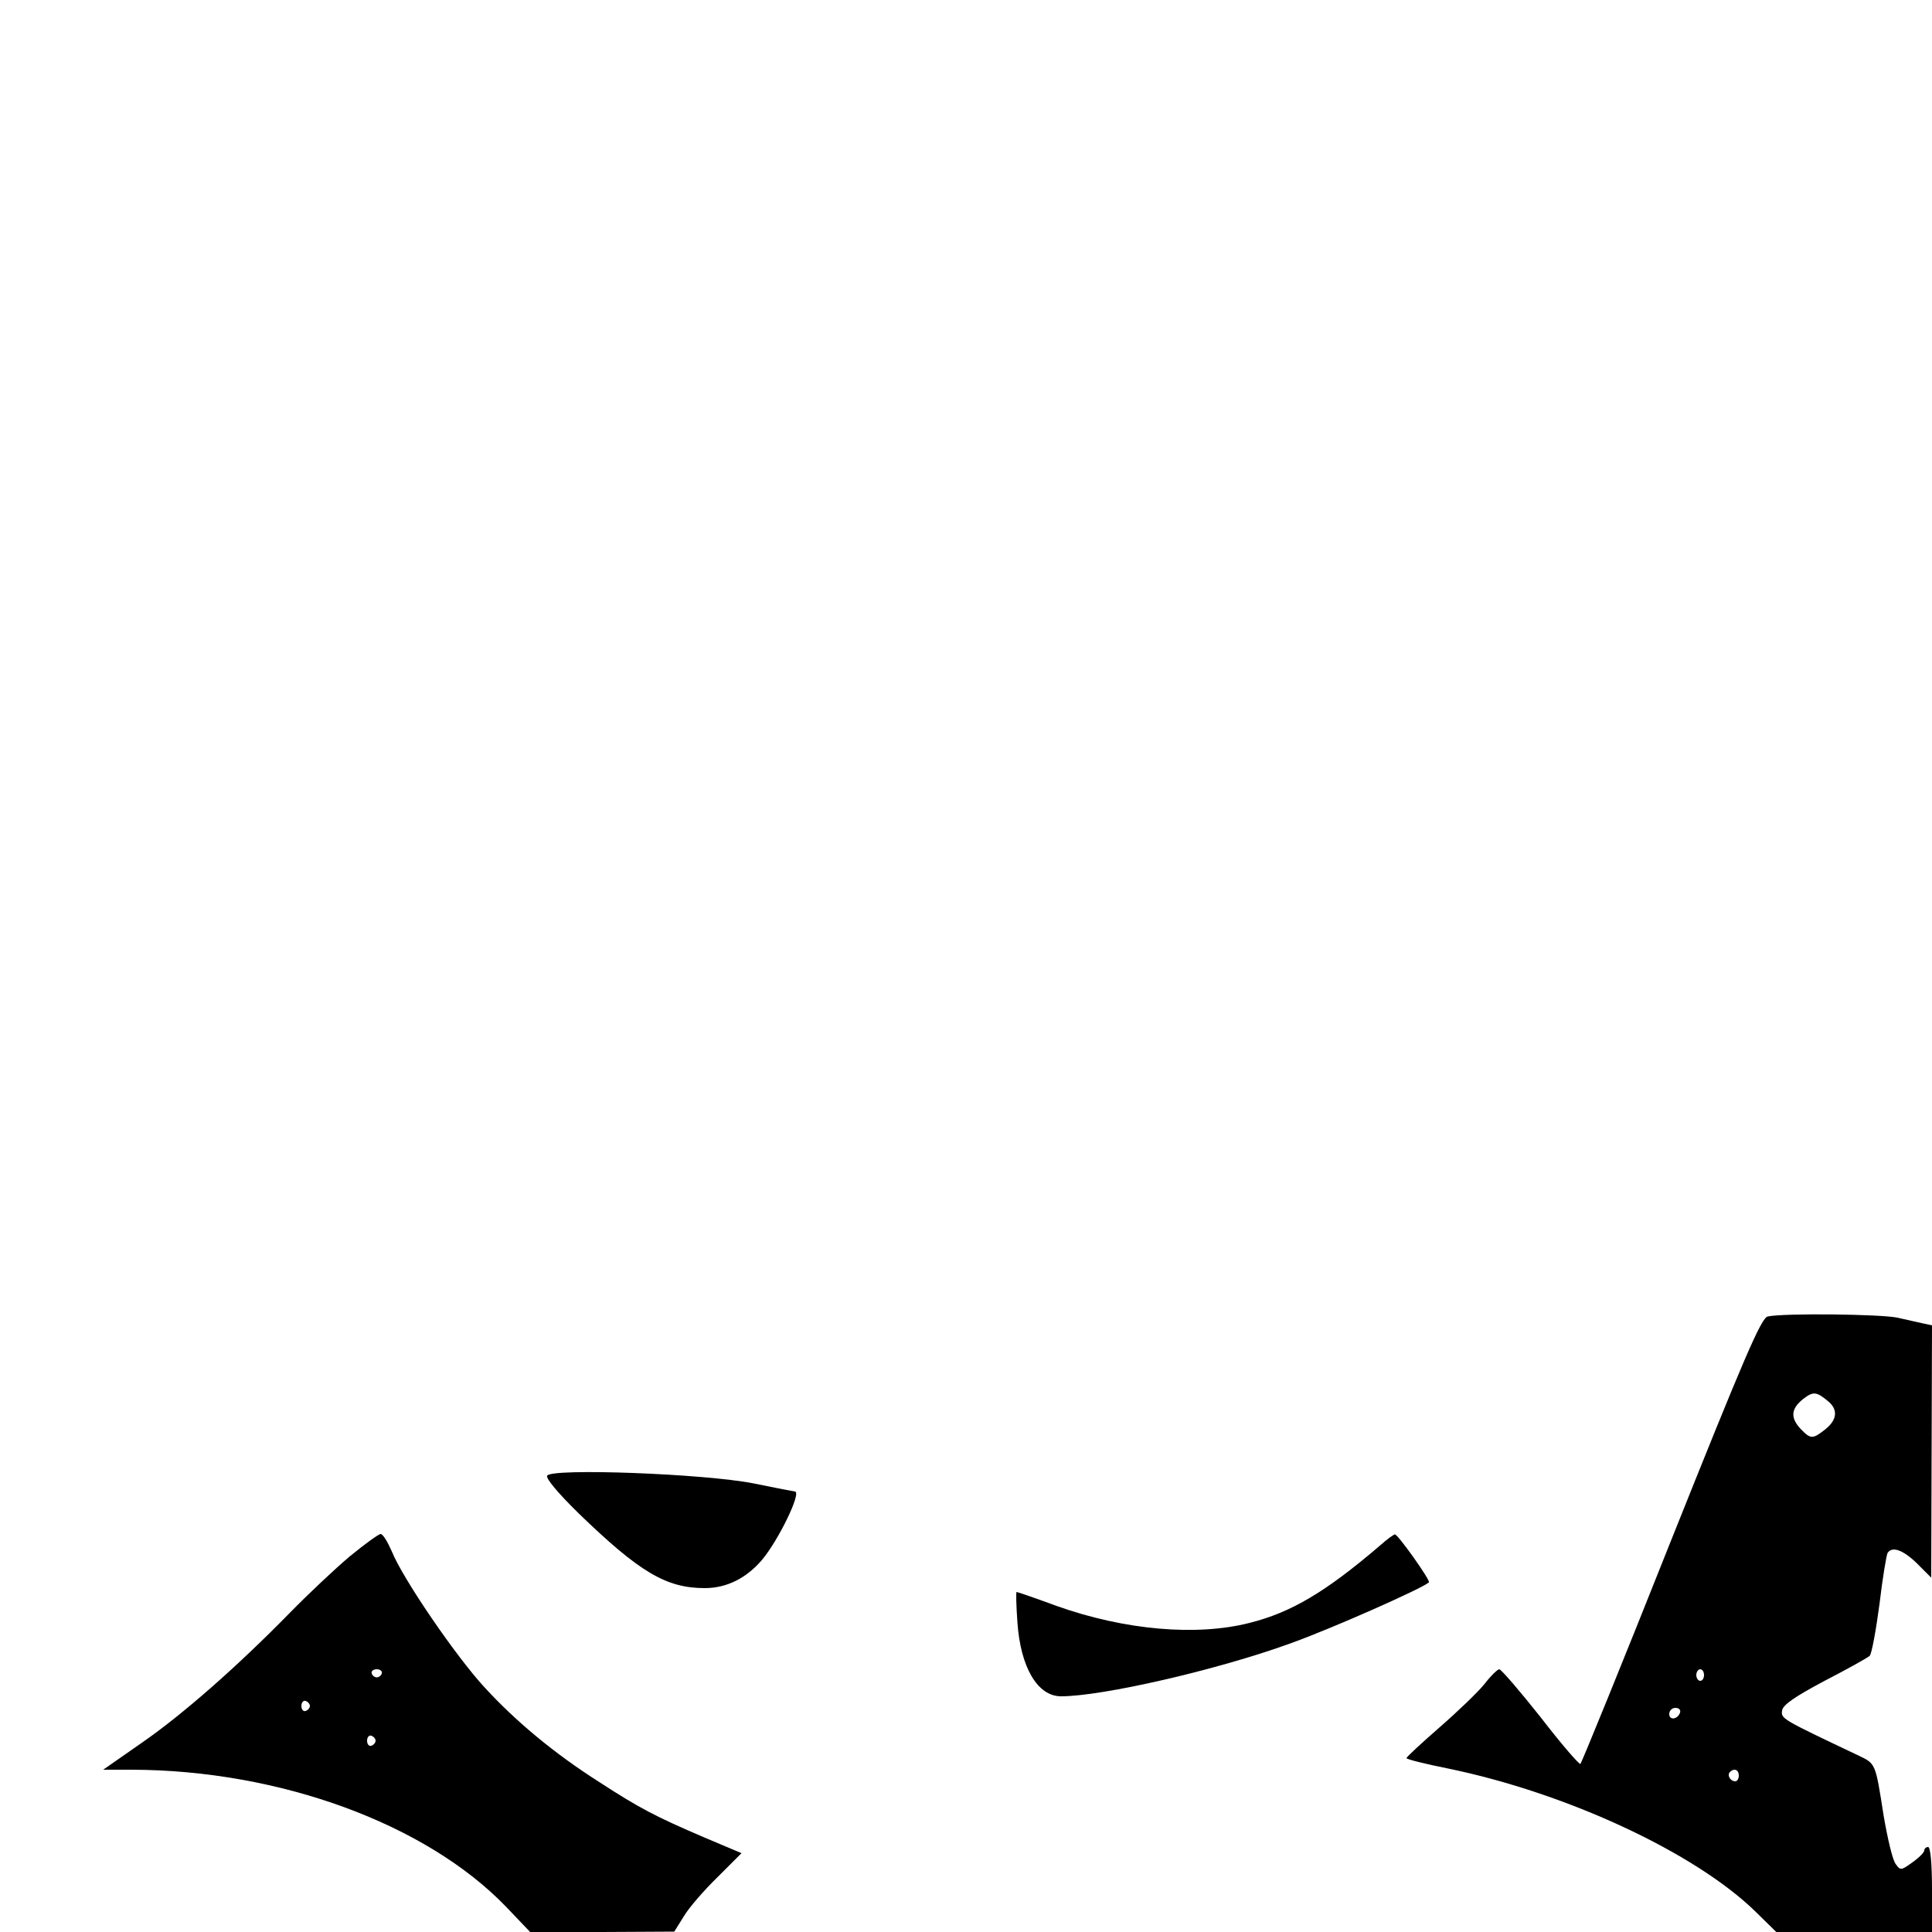 <?xml version="1.0" standalone="no"?>
<!DOCTYPE svg PUBLIC "-//W3C//DTD SVG 20010904//EN"
 "http://www.w3.org/TR/2001/REC-SVG-20010904/DTD/svg10.dtd">
<svg version="1.0" xmlns="http://www.w3.org/2000/svg"
 width="500pt" height="500pt" viewBox="0 0 500 500"
 preserveAspectRatio="xMidYMid meet">
<g transform="translate(0,500) scale(0.1,-0.1)"
fill="#000000" stroke="none">
<path d="M4575 1593 c-17 -3 -62 -109 -250 -579 -126 -317 -232 -577 -235
-579 -3 -2 -50 52 -103 121 -54 68 -102 124 -107 124 -4 0 -22 -17 -38 -38
-17 -21 -69 -71 -116 -112 -47 -41 -86 -77 -86 -80 0 -3 48 -15 108 -27 306
-63 638 -217 795 -370 l54 -53 202 0 201 0 0 110 c0 67 -4 110 -10 110 -5 0
-10 -4 -10 -9 0 -5 -14 -19 -31 -31 -29 -21 -31 -21 -43 -4 -8 10 -21 66 -31
124 -22 140 -20 135 -68 158 -196 93 -198 94 -195 115 2 15 33 36 110 77 60
31 112 60 117 65 5 6 16 65 25 133 8 68 18 127 21 133 12 18 40 8 76 -27 l37
-37 1 327 1 326 -23 5 c-12 3 -42 9 -67 15 -43 9 -293 12 -335 3z m158 -221
c24 -21 21 -47 -9 -71 -33 -26 -38 -26 -64 1 -27 29 -25 52 6 77 27 21 35 20
67 -7z m-323 -707 c0 -8 -4 -15 -10 -15 -5 0 -10 7 -10 15 0 8 5 15 10 15 6 0
10 -7 10 -15z m-62 -97 c-6 -18 -28 -21 -28 -4 0 9 7 16 16 16 9 0 14 -5 12
-12z m152 -163 c0 -8 -4 -15 -9 -15 -13 0 -22 16 -14 24 11 11 23 6 23 -9z"/>
<path d="M1416 1181 c-4 -7 29 -46 81 -97 158 -153 227 -194 327 -194 56 0
107 25 148 73 43 51 104 177 85 177 -1 0 -49 9 -107 21 -126 25 -522 40 -534
20z"/>
<path d="M905 972 c-38 -32 -108 -98 -155 -146 -135 -138 -277 -263 -384 -337
l-99 -69 74 0 c383 -1 762 -140 969 -355 l62 -65 186 0 187 1 25 40 c13 22 52
67 87 101 l62 62 -97 41 c-126 54 -168 76 -271 143 -115 73 -215 156 -296 244
-75 81 -213 283 -241 353 -11 25 -23 45 -29 45 -5 0 -41 -26 -80 -58z m83
-303 c-2 -6 -8 -10 -13 -10 -5 0 -11 4 -13 10 -2 6 4 11 13 11 9 0 15 -5 13
-11z m-186 -84 c0 -5 -5 -11 -11 -13 -6 -2 -11 4 -11 13 0 9 5 15 11 13 6 -2
11 -8 11 -13z m170 -90 c0 -5 -5 -11 -11 -13 -6 -2 -11 4 -11 13 0 9 5 15 11
13 6 -2 11 -8 11 -13z"/>
<path d="M3570 999 c-138 -118 -228 -172 -336 -199 -137 -35 -323 -19 -500 44
-54 20 -101 36 -103 36 -2 0 -1 -35 2 -78 8 -117 52 -192 113 -192 107 0 403
68 591 136 107 38 346 144 361 159 5 4 -80 124 -88 124 -3 0 -21 -13 -40 -30z"/>
</g>
</svg>
